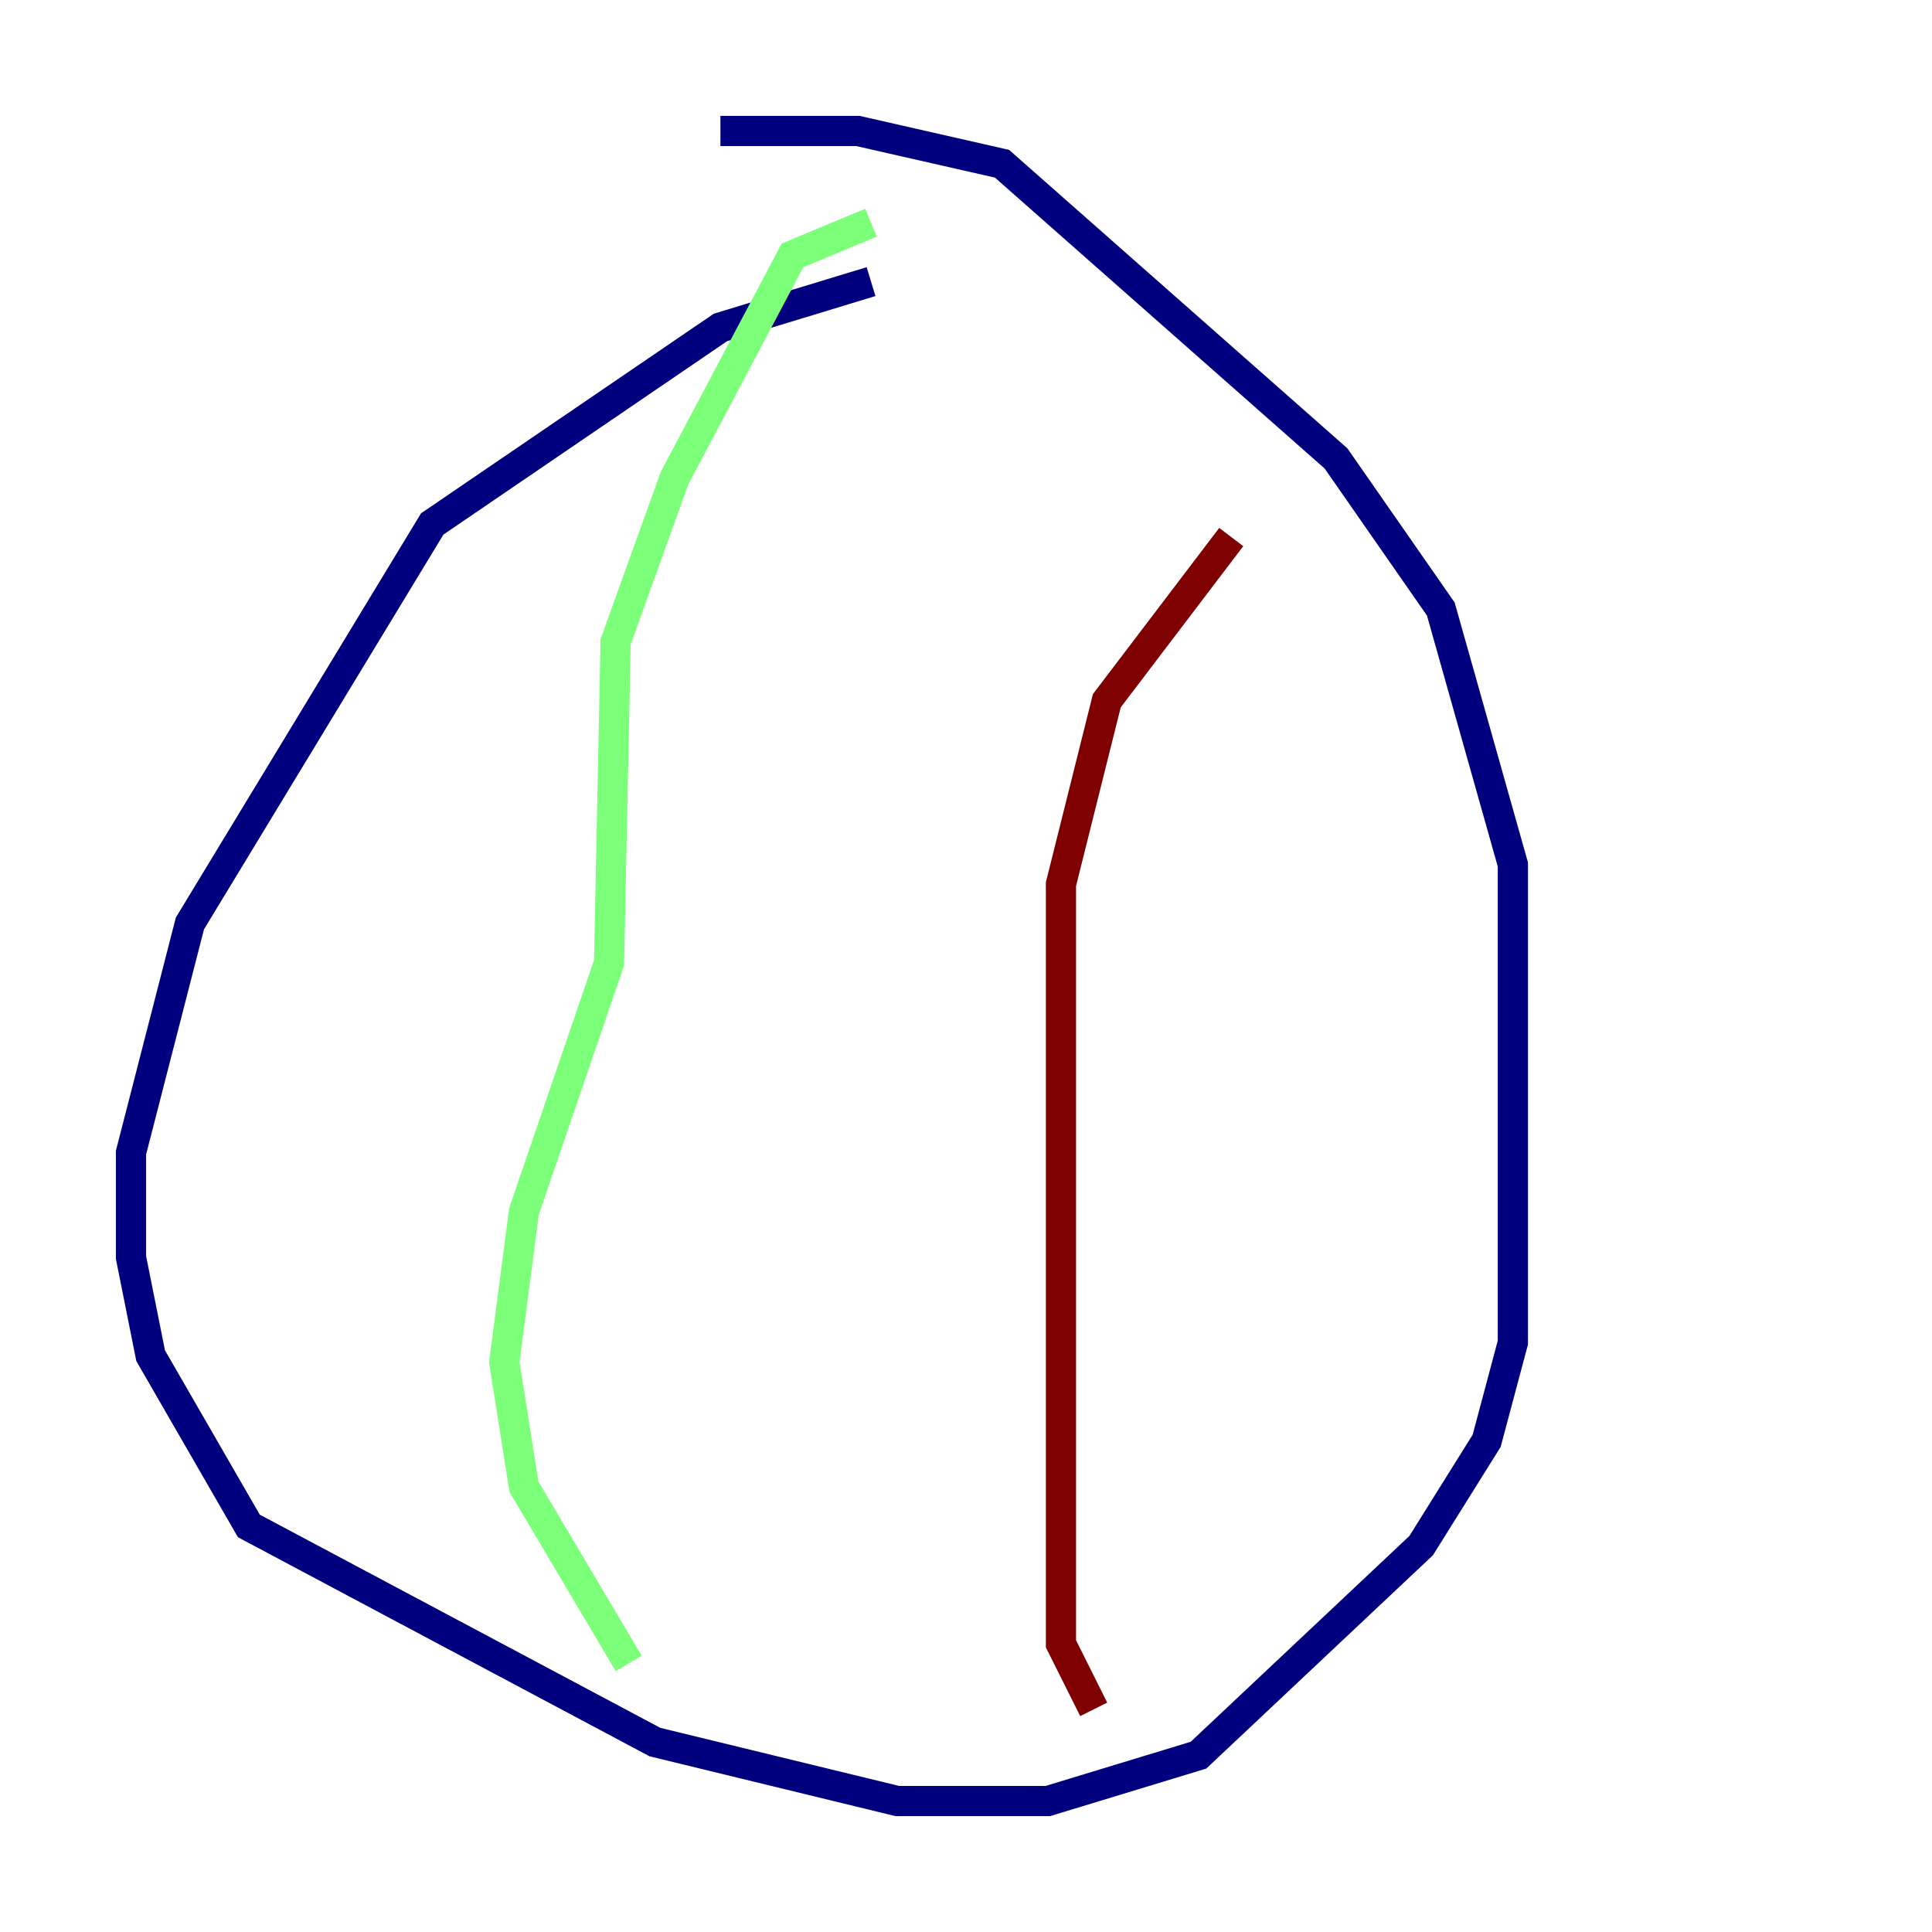 <?xml version="1.0" encoding="utf-8" ?>
<svg baseProfile="tiny" height="128" version="1.2" viewBox="0,0,128,128" width="128" xmlns="http://www.w3.org/2000/svg" xmlns:ev="http://www.w3.org/2001/xml-events" xmlns:xlink="http://www.w3.org/1999/xlink"><defs /><polyline fill="none" points="57.709,18.658 47.729,21.695 28.637,34.712 12.583,61.18 8.678,76.366 8.678,83.308 9.98,89.817 16.488,101.098 43.39,115.417 59.444,119.322 69.424,119.322 79.403,116.285 94.156,102.4 98.495,95.458 100.231,88.949 100.231,57.275 95.458,40.352 88.515,30.373 66.386,10.848 56.841,8.678 47.729,8.678" stroke="#00007f" stroke-width="2" /><polyline fill="none" points="57.709,14.752 52.502,16.922 44.691,31.675 40.786,42.522 40.352,63.783 34.712,80.271 33.41,90.251 34.712,98.495 41.654,110.21" stroke="#7cff79" stroke-width="2" /><polyline fill="none" points="81.573,35.58 73.329,46.427 70.291,58.576 70.291,108.909 72.461,113.248" stroke="#7f0000" stroke-width="2" /></svg>